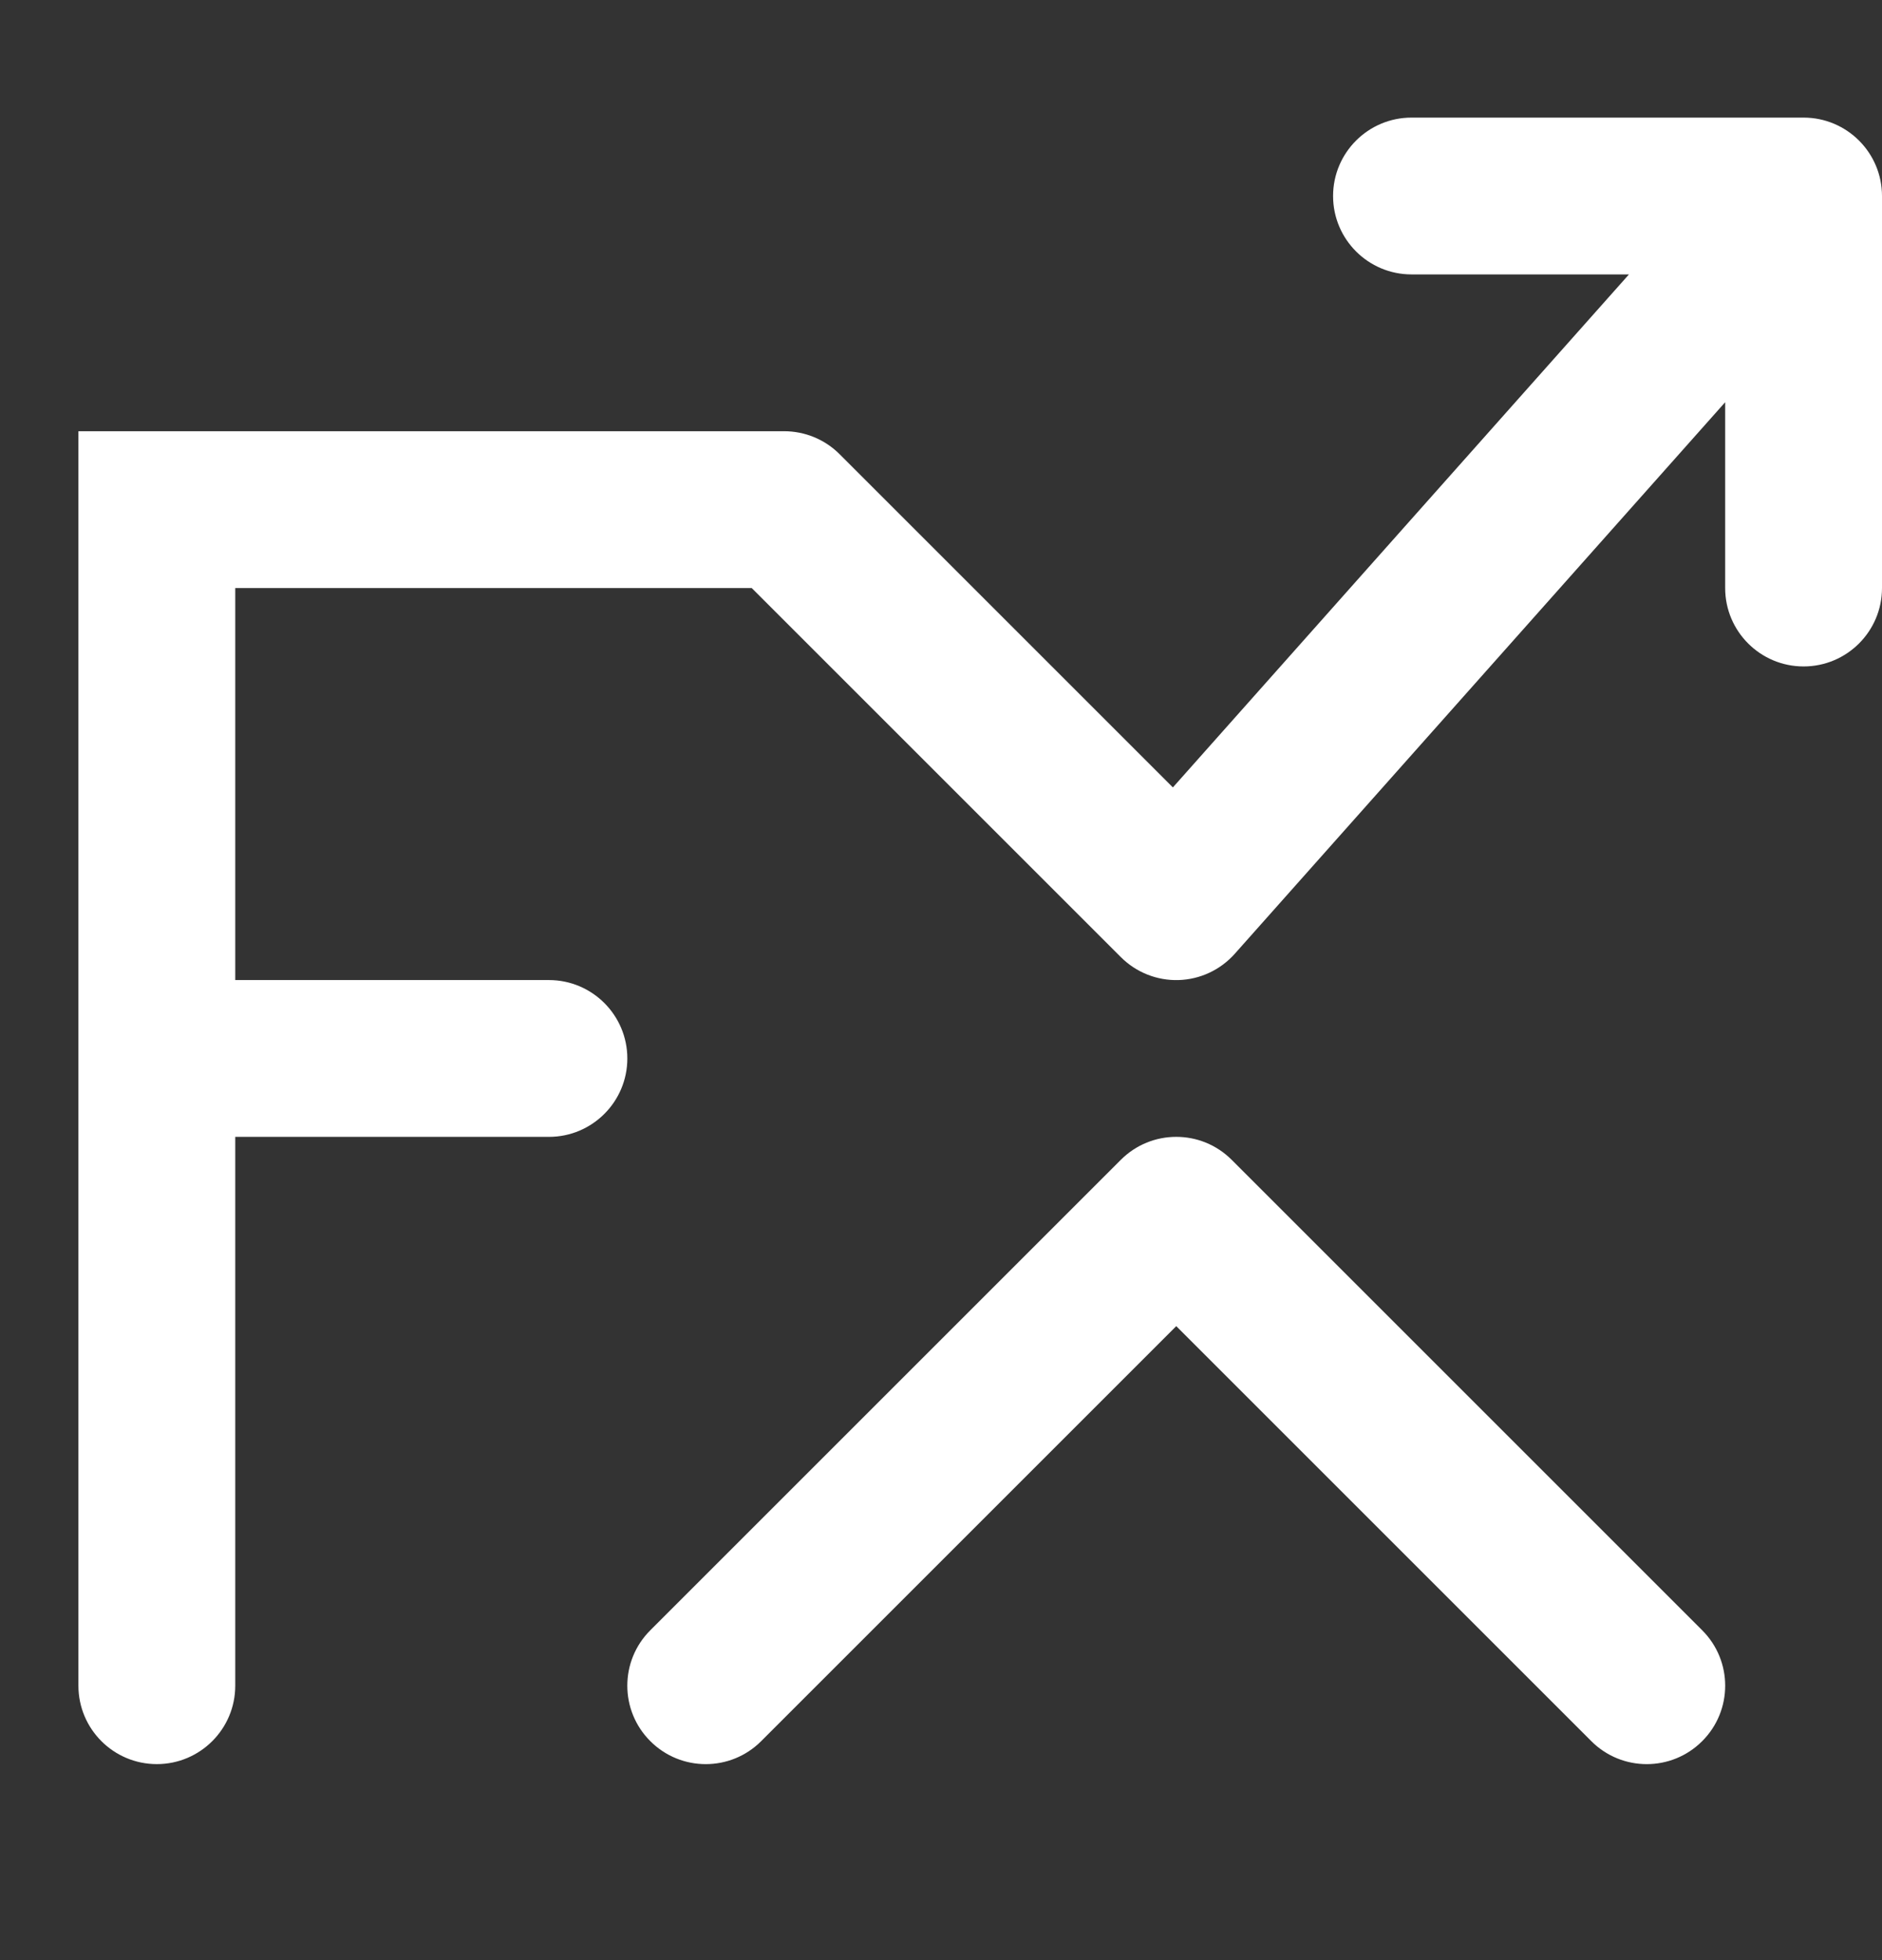 <svg width="24" height="25" viewBox="0 0 24 25" fill="none" xmlns="http://www.w3.org/2000/svg">
<rect x="0" y="0" width="24" height="25" fill="#333333" stroke="none"/>
<g clip-path="url(#clip0_6066_35026)">
<path fill-rule="evenodd" clip-rule="evenodd" d="M17 2.5C17 1.948 17.448 1.5 18 1.5H23C23.552 1.5 24 1.948 24 2.5V7.5C24 8.052 23.552 8.5 23 8.5C22.448 8.5 22 8.052 22 7.5V5.13L15.747 12.164C15.564 12.37 15.305 12.492 15.029 12.5C14.754 12.508 14.488 12.402 14.293 12.207L9.586 7.5H3V12.5H7C7.552 12.5 8 12.948 8 13.5C8 14.052 7.552 14.5 7 14.5H3V21.5C3 22.052 2.552 22.5 2 22.5C1.448 22.5 1 22.052 1 21.5V5.5H10C10.265 5.5 10.52 5.605 10.707 5.793L14.957 10.043L20.773 3.5H18C17.448 3.5 17 3.052 17 2.5ZM8.293 20.793L14.293 14.793C14.683 14.402 15.317 14.402 15.707 14.793L21.707 20.793C22.098 21.183 22.098 21.817 21.707 22.207C21.317 22.598 20.683 22.598 20.293 22.207L15 16.914L9.707 22.207C9.317 22.598 8.683 22.598 8.293 22.207C7.902 21.817 7.902 21.183 8.293 20.793Z" fill="white"/>
</g>
<defs>
<clipPath id="clip0_6066_35026">
<rect width="24" height="24" fill="white" transform="translate(0 0.5)"/>
</clipPath>
</defs>
</svg>
